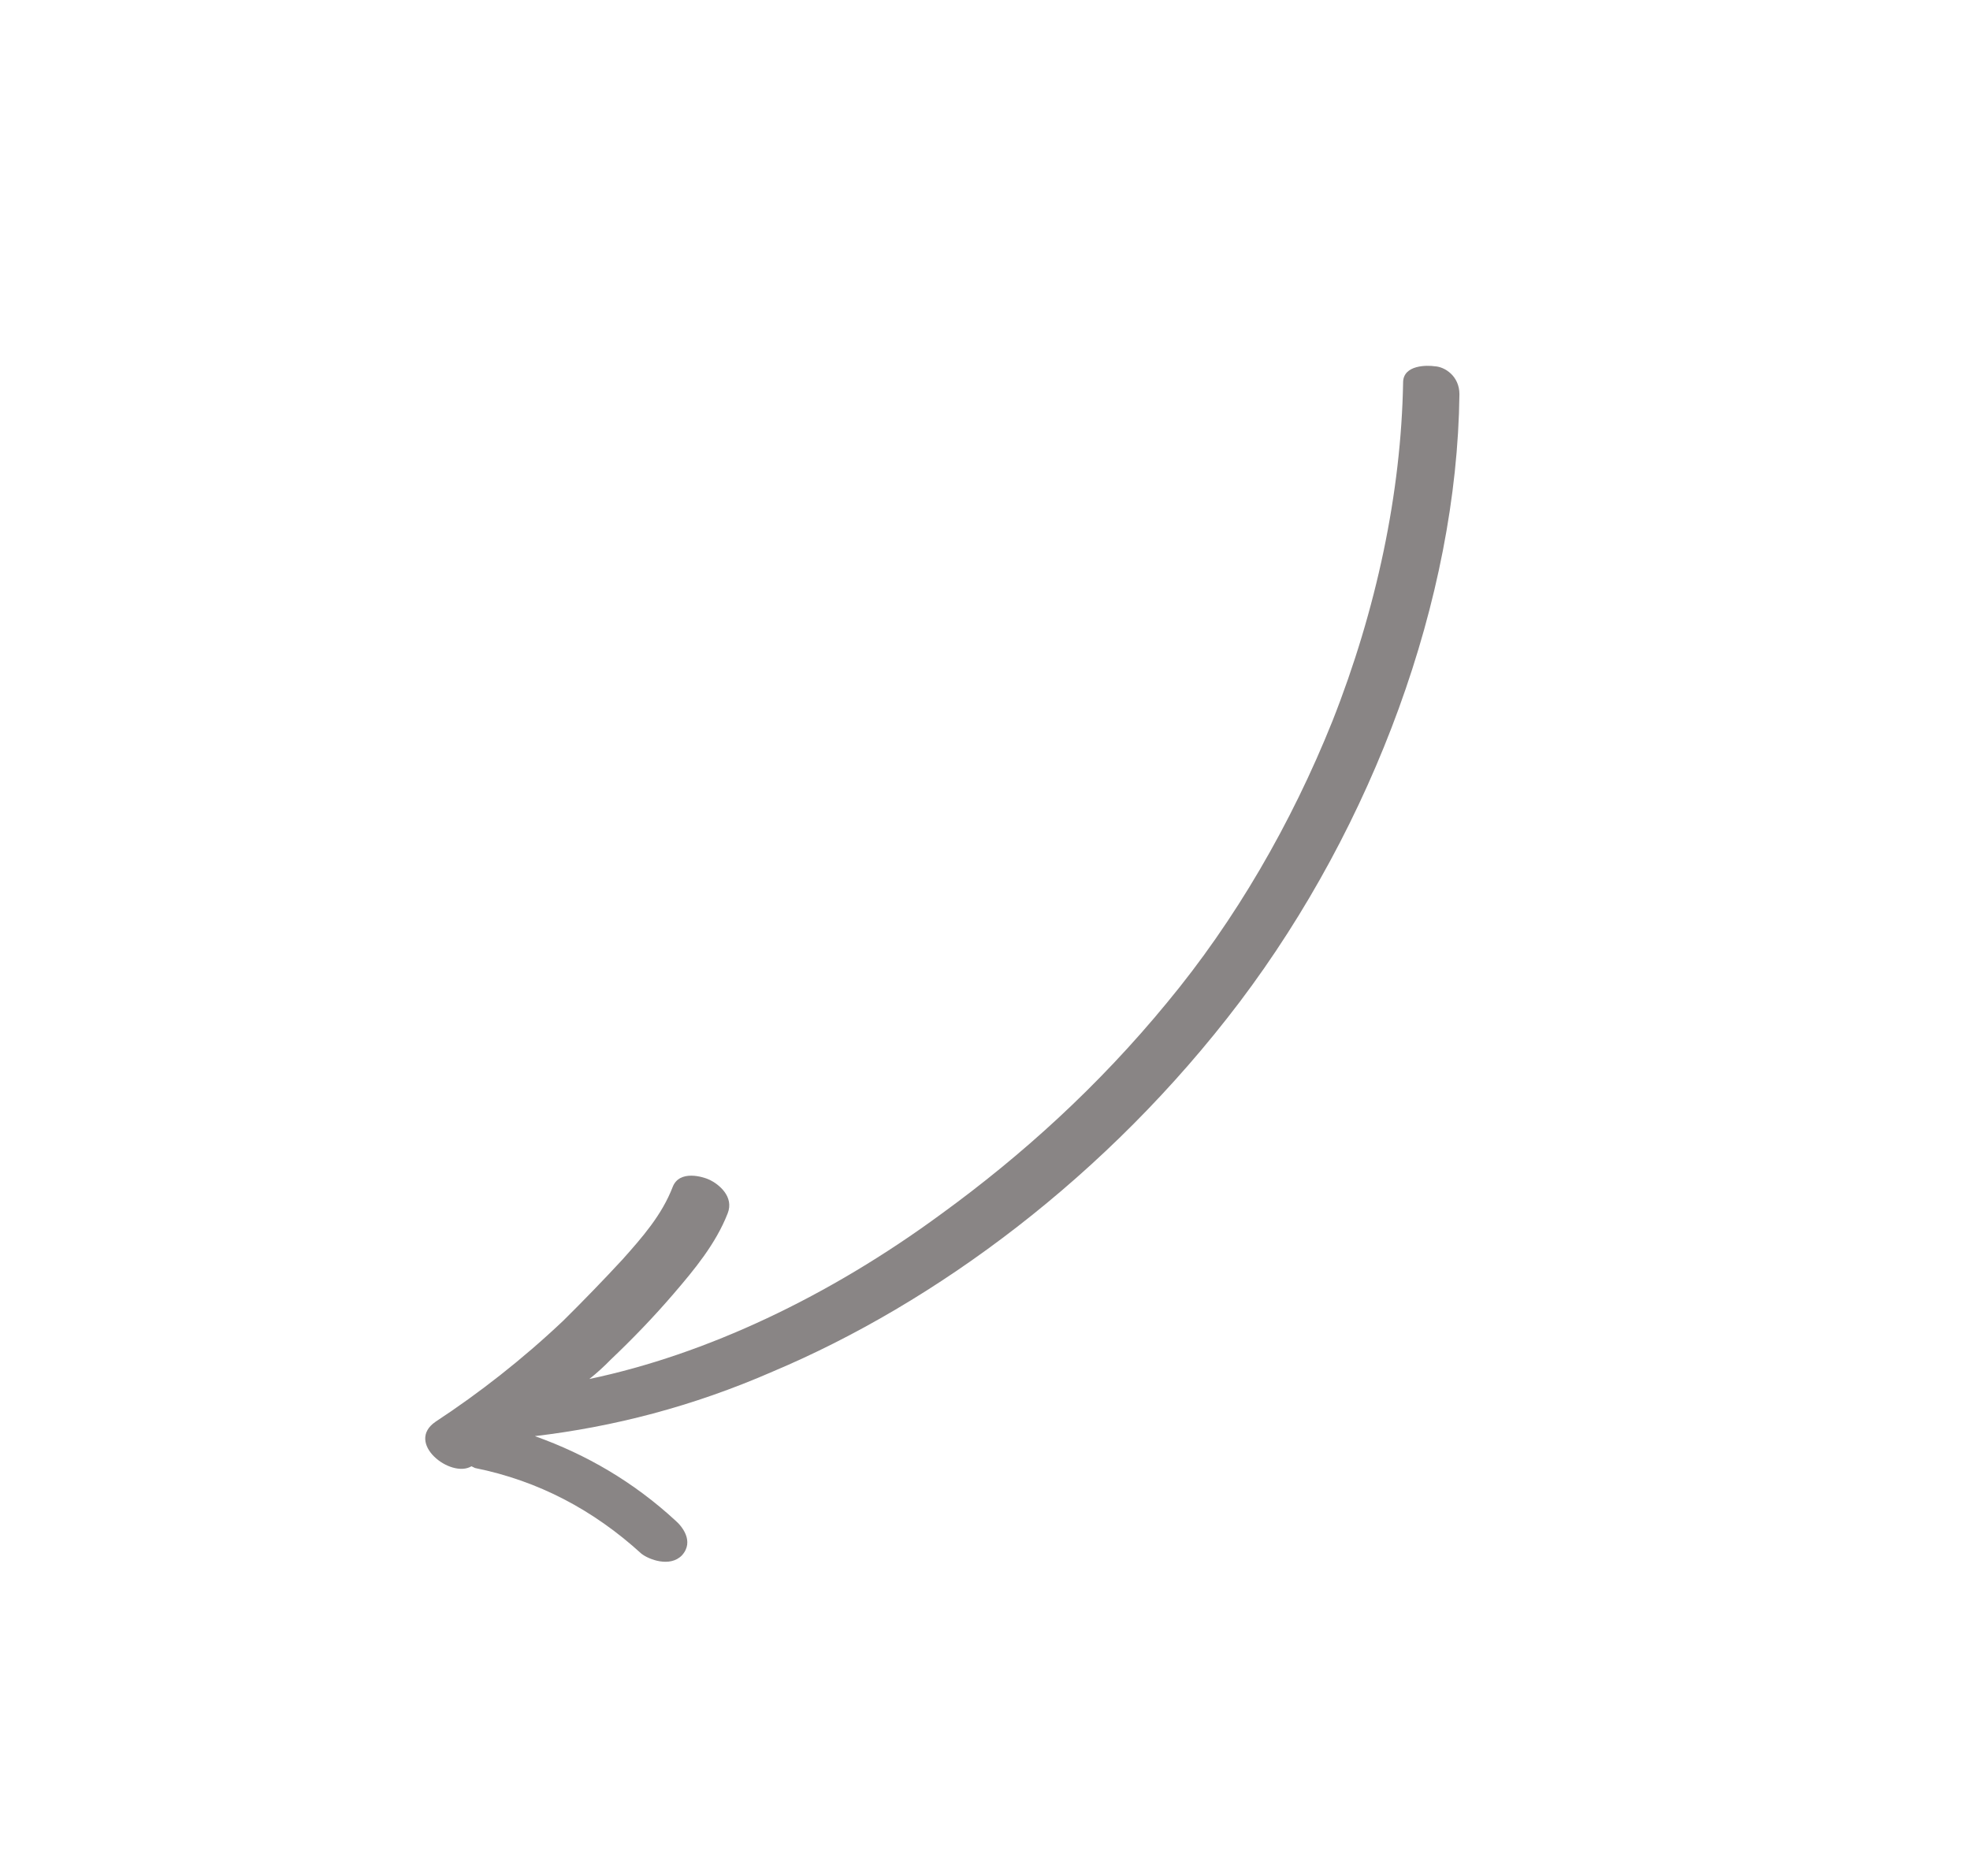 <?xml version="1.0" encoding="UTF-8"?>
<svg width="126px" height="120px" viewBox="0 0 126 120" version="1.1" xmlns="http://www.w3.org/2000/svg" xmlns:xlink="http://www.w3.org/1999/xlink">
    <g id="Page-1" stroke="none" stroke-width="1" fill="none" fill-rule="evenodd">
        <g id="edubroker-intekenen-okt" transform="translate(-826, -784)" fill="#898585" fill-rule="nonzero">
            <g id="noun_Up-hand-drawn-arrow_1563367" transform="translate(889.195, 843.942) scale(-1, 1) rotate(-58) translate(-889.195, -843.942) translate(849.195, 795.442)">
                <path d="M-4.157,61.029 C7.676,66.63 23.021,68.158 36.936,65.442 C50.72,62.727 62.814,56.362 71.267,48.979 C75.558,45.329 78.939,41.341 81.67,37.097 C81.28,40.577 81.54,44.056 82.58,47.536 C82.71,48.045 83.231,49.233 84.401,48.894 C85.441,48.554 85.571,47.111 85.441,46.517 C84.271,42.529 84.141,38.54 85.181,34.551 C85.181,34.467 85.181,34.382 85.181,34.297 C86.482,33.448 85.701,29.799 83.621,30.987 C80.76,32.684 77.639,34.212 74.258,35.485 C72.567,36.079 70.747,36.673 69.056,37.182 C67.236,37.691 65.415,38.201 63.464,38.031 C62.294,37.946 62.034,39.474 62.034,39.983 C62.034,40.577 62.294,41.85 63.464,41.935 C65.545,42.104 67.626,41.595 69.576,41.086 C71.527,40.577 73.347,39.983 75.168,39.304 C75.688,39.134 76.338,38.88 76.859,38.625 C72.177,44.65 65.415,50.082 57.482,54.24 C51.891,57.21 45.779,59.672 39.016,61.284 C32.384,62.896 25.232,63.406 18.21,62.896 C10.537,62.302 3.125,60.435 -3.247,57.465 C-4.287,56.956 -4.938,58.399 -5.068,58.823 C-5.328,59.417 -5.198,60.52 -4.157,61.029 Z" id="Path" transform="translate(40.317, 48.752) rotate(122) translate(-40.317, -48.752) "></path>
            </g>
        </g>
    </g>
</svg>
